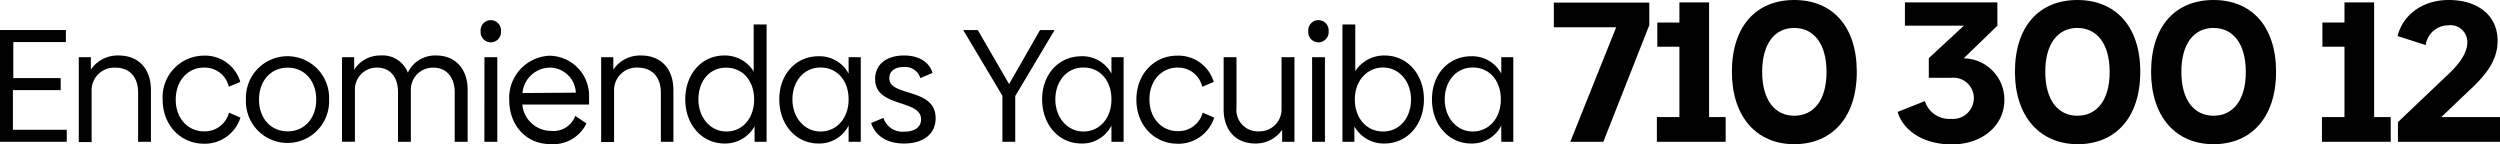 <svg id="Capa_1" data-name="Capa 1" xmlns="http://www.w3.org/2000/svg" viewBox="0 0 332.9 19.23"><path d="M8.89,17.28v1.6H0V4H8.77v1.6h-7V10.4H8.08V12H1.72v5.28Z"/><path d="M20.1,12v6.88H18.39V12.32c0-2.09-1.16-3.33-3.05-3.31a3,3,0,0,0-3.14,2.91v7H10.49V7.62H12.1V9.27a4.28,4.28,0,0,1,3.68-1.88C18.51,7.39,20.1,9.2,20.1,12Z"/><path d="M21.66,13.26a5.52,5.52,0,0,1,5.46-5.85A4.88,4.88,0,0,1,32,10.91l-1.53.64A3.29,3.29,0,0,0,27.16,9C25,9,23.4,10.76,23.4,13.26s1.61,4.23,3.78,4.23A3.32,3.32,0,0,0,30.49,15l1.53.66a5,5,0,0,1-4.88,3.48C24,19.11,21.66,16.64,21.66,13.26Z"/><path d="M32.75,13.26a5.54,5.54,0,1,1,11.07,0,5.54,5.54,0,1,1-11.07,0Zm9.36,0c0-2.48-1.54-4.25-3.8-4.25s-3.82,1.77-3.82,4.25,1.56,4.23,3.82,4.23S42.11,15.72,42.11,13.26Z"/><path d="M62.27,11.94v6.94H60.55V12.26c0-1.9-1.07-3.27-2.84-3.25a2.93,2.93,0,0,0-3,2.78v7.09H53V12.26C53,10.33,52,9,50.19,9a2.91,2.91,0,0,0-2.93,2.78v7.09H45.54V7.62h1.62V9.29a4.07,4.07,0,0,1,3.51-1.9,3.59,3.59,0,0,1,3.64,2.28,4,4,0,0,1,3.78-2.28C60.76,7.39,62.27,9.31,62.27,11.94Z"/><path d="M64,4.16a1.36,1.36,0,1,1,2.71,0,1.36,1.36,0,1,1-2.71,0Zm.51,3.46h1.71V18.88H64.5Z"/><path d="M73.37,17.43a3.09,3.09,0,0,0,3.23-2l1.49,1a4.89,4.89,0,0,1-4.78,2.76c-3.28,0-5.5-2.53-5.5-5.88a5.61,5.61,0,0,1,5.37-5.89A5.34,5.34,0,0,1,78.44,13c0,.33,0,.71,0,.92H69.55A3.86,3.86,0,0,0,73.37,17.43Zm3.31-5.09A3.5,3.5,0,0,0,73.24,9a3.72,3.72,0,0,0-3.67,3.39Z"/><path d="M89.67,12v6.88H88V12.32C88,10.23,86.8,9,84.9,9a3,3,0,0,0-3.13,2.91v7H80.05V7.62h1.62V9.27a4.28,4.28,0,0,1,3.68-1.88C88.07,7.39,89.67,9.2,89.67,12Z"/><path d="M102.08,3.26V18.88h-1.6V16.81a4.49,4.49,0,0,1-4,2.3c-3,0-5.23-2.5-5.23-5.87s2.18-5.85,5.19-5.85a4.49,4.49,0,0,1,3.92,2.13V3.26Zm-1.66,10c0-2.5-1.51-4.25-3.74-4.25S93,10.83,93,13.24s1.59,4.27,3.73,4.27S100.42,15.76,100.42,13.24Z"/><path d="M114.62,7.62V18.88H113V16.72a4.37,4.37,0,0,1-4,2.39c-3,0-5.23-2.5-5.23-5.87S106,7.49,109,7.49a4.39,4.39,0,0,1,4,2.31V7.62ZM113,13.24c0-2.5-1.52-4.25-3.74-4.25s-3.74,1.84-3.74,4.25,1.6,4.27,3.74,4.27S113,15.76,113,13.24Z"/><path d="M116,16.38l1.64-.68a2.65,2.65,0,0,0,2.8,1.83c1.34,0,2.21-.59,2.21-1.64,0-2.71-6.12-1.5-6.12-5.36,0-1.95,1.51-3.14,3.85-3.14,1.94,0,3.34.83,3.8,2.32l-1.63.69a2.11,2.11,0,0,0-2.19-1.48c-1.23,0-1.94.58-1.94,1.5,0,2.52,6.17,1.2,6.17,5.32,0,2.14-1.68,3.37-4.21,3.37C118.2,19.11,116.59,18.17,116,16.38Z"/><path d="M135.19,12.79v6.09h-1.71V12.75L128.26,4h1.94l4.17,7.2L138.49,4h1.94Z"/><path d="M149.62,7.62V18.88H148V16.72a4.36,4.36,0,0,1-4,2.39c-3,0-5.23-2.5-5.23-5.87S141,7.49,144,7.49a4.38,4.38,0,0,1,4,2.31V7.62ZM148,13.24c0-2.5-1.51-4.25-3.73-4.25s-3.74,1.84-3.74,4.25,1.59,4.27,3.74,4.27S148,15.76,148,13.24Z"/><path d="M151.32,13.26c0-3.33,2.3-5.85,5.45-5.85a4.89,4.89,0,0,1,4.85,3.5l-1.53.64A3.29,3.29,0,0,0,156.81,9c-2.14,0-3.75,1.73-3.75,4.23s1.61,4.23,3.77,4.23A3.32,3.32,0,0,0,160.15,15l1.53.66a5,5,0,0,1-4.89,3.48C153.64,19.11,151.32,16.64,151.32,13.26Z"/><path d="M172.37,7.62V18.88h-1.64v-1.6a4.26,4.26,0,0,1-3.55,1.83c-2.73,0-4.24-1.88-4.24-4.55V7.62h1.71v6.73a2.85,2.85,0,0,0,3,3.14,2.93,2.93,0,0,0,3-2.8V7.62Z"/><path d="M174.21,4.16a1.36,1.36,0,1,1,2.71,0,1.36,1.36,0,1,1-2.71,0Zm.51,3.46h1.71V18.88h-1.71Z"/><path d="M189.61,13.24c0,3.37-2.23,5.87-5.26,5.87a4.49,4.49,0,0,1-4-2.28v2.05h-1.59V3.26h1.71V9.48a4.54,4.54,0,0,1,3.9-2.09C187.42,7.39,189.61,9.91,189.61,13.24Zm-1.72,0c0-2.41-1.6-4.25-3.72-4.25s-3.76,1.75-3.76,4.25,1.56,4.27,3.76,4.27S187.89,15.7,187.89,13.24Z"/><path d="M201.51,7.62V18.88h-1.6V16.72a4.37,4.37,0,0,1-4,2.39c-3,0-5.23-2.5-5.23-5.87s2.22-5.75,5.23-5.75a4.39,4.39,0,0,1,4,2.31V7.62Zm-1.66,5.62c0-2.5-1.51-4.25-3.74-4.25s-3.73,1.84-3.73,4.25,1.59,4.27,3.73,4.27S199.85,15.76,199.85,13.24Z"/><path d="M219.62.35v3L213.5,18.88h-4.4l6.11-15.25h-8.3V.35Z"/><path d="M229.79,15.59v3.29h-9.16V15.59h3V6.22h-2.94V3h2.94V.32h3.95V15.59Z"/><path d="M230.62,9.56c0-6.09,3.25-9.56,8.3-9.56s8.33,3.47,8.33,9.56-3.31,9.64-8.33,9.64S230.62,15.54,230.62,9.56Zm12.6,0c0-3.79-1.74-5.84-4.3-5.84s-4.27,2.05-4.27,5.84,1.71,5.85,4.27,5.85S243.22,13.38,243.22,9.61Z"/><path d="M266.9,13.33c0,3.36-2.91,5.9-7,5.9-3.66,0-6.44-1.74-7.21-4.33l3.63-1.44a3.39,3.39,0,0,0,3.47,2.37,2.79,2.79,0,0,0,3.05-2.77,2.72,2.72,0,0,0-3-2.7h-3V7.74l4.67-4.32h-7.85V.32h12.31v3.1l-4.49,4.35A5.49,5.49,0,0,1,266.9,13.33Z"/><path d="M268.31,9.56c0-6.09,3.26-9.56,8.31-9.56S285,3.47,285,9.56s-3.31,9.64-8.33,9.64S268.31,15.54,268.31,9.56Zm12.61,0c0-3.79-1.74-5.84-4.3-5.84s-4.27,2.05-4.27,5.84,1.71,5.85,4.27,5.85S280.92,13.38,280.92,9.61Z"/><path d="M286.44,9.56c0-6.09,3.26-9.56,8.31-9.56s8.33,3.47,8.33,9.56-3.31,9.64-8.33,9.64S286.44,15.54,286.44,9.56Zm12.61,0c0-3.79-1.74-5.84-4.3-5.84s-4.28,2.05-4.28,5.84,1.71,5.85,4.28,5.85S299.05,13.38,299.05,9.61Z"/><path d="M318.35,15.59v3.29h-9.16V15.59h3V6.22h-2.94V3h2.94V.32h3.95V15.59Z"/><path d="M332.9,15.59v3.29H319.31V16.26l6.49-6.17c1.52-1.38,2.75-2.93,2.75-4.48A2.25,2.25,0,0,0,326,3.37,3.06,3.06,0,0,0,323,6l-3.74-1.2C320,1.9,322.67,0,326.06,0c4,0,6.52,2.14,6.52,5.42,0,2.46-1.34,4.38-3.69,6.54l-3.81,3.63Z"/></svg>